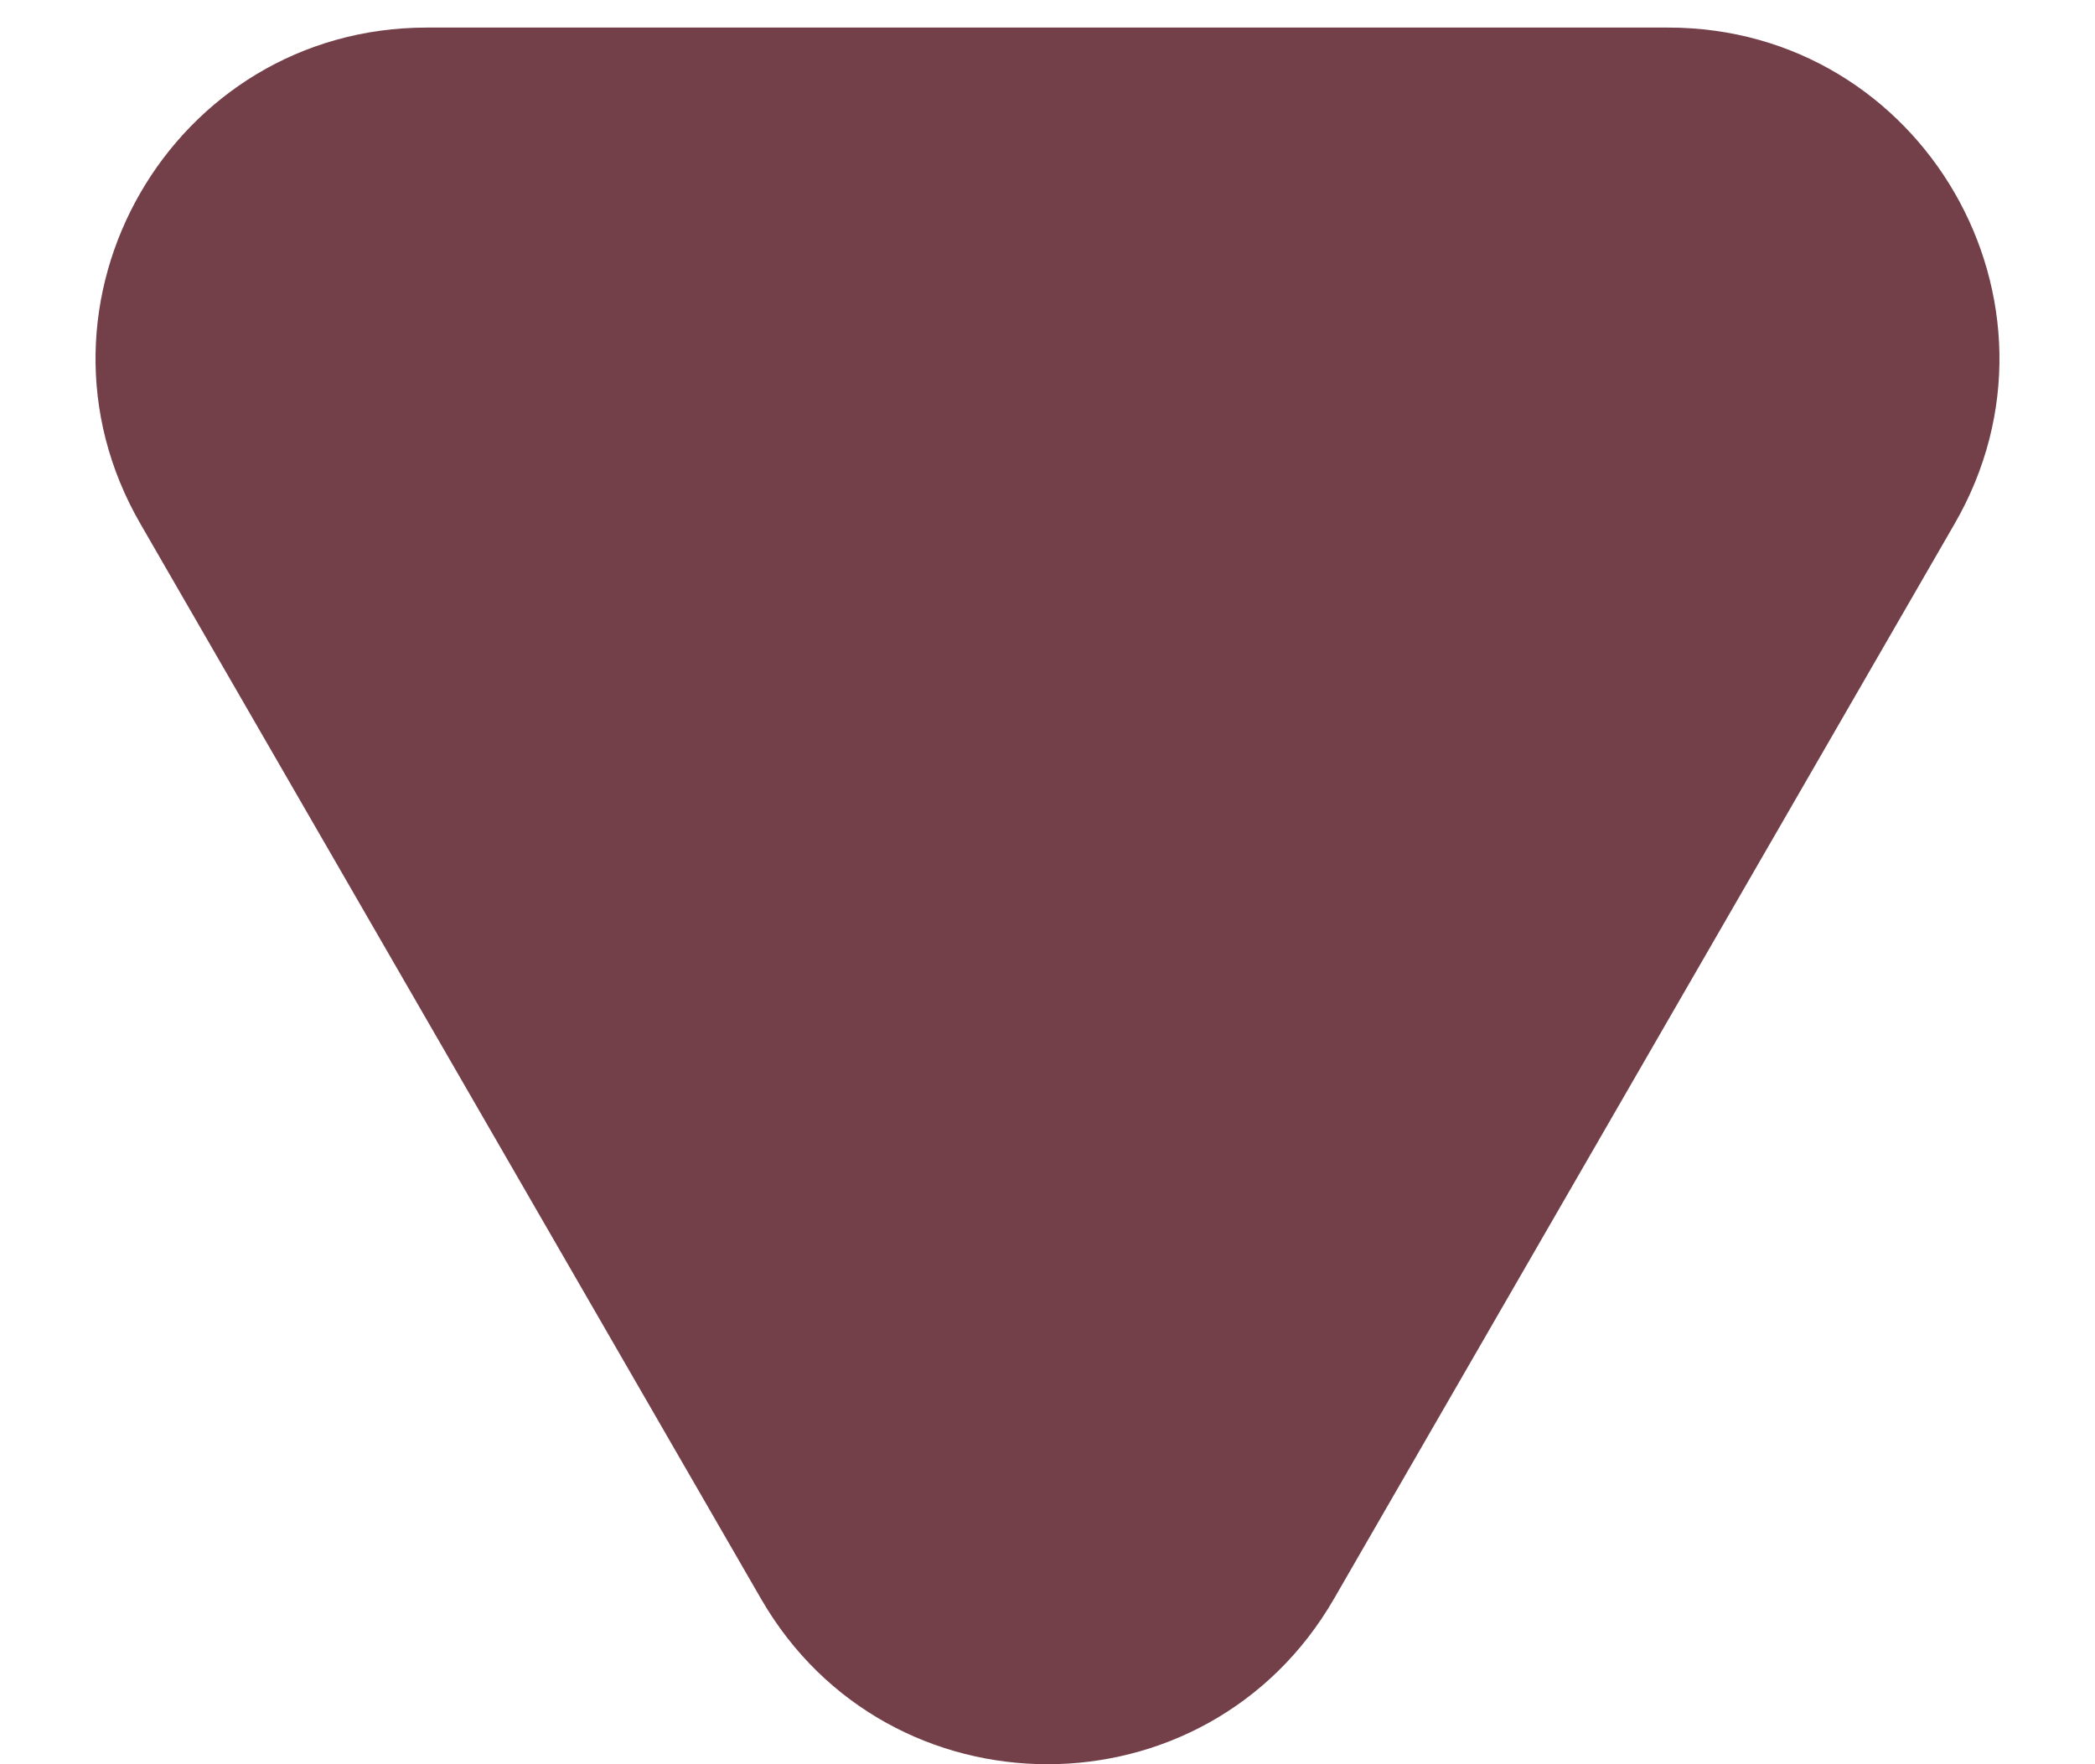 <svg width="19" height="16" viewBox="0 0 19 16" fill="none" xmlns="http://www.w3.org/2000/svg">
<path d="M12.098 14.5C10.943 16.5 8.057 16.5 6.902 14.5L1.273 4.75C0.118 2.75 1.561 0.25 3.871 0.25L15.129 0.25C17.439 0.25 18.882 2.75 17.727 4.75L12.098 14.5Z" fill="#73404A"/>
</svg>
